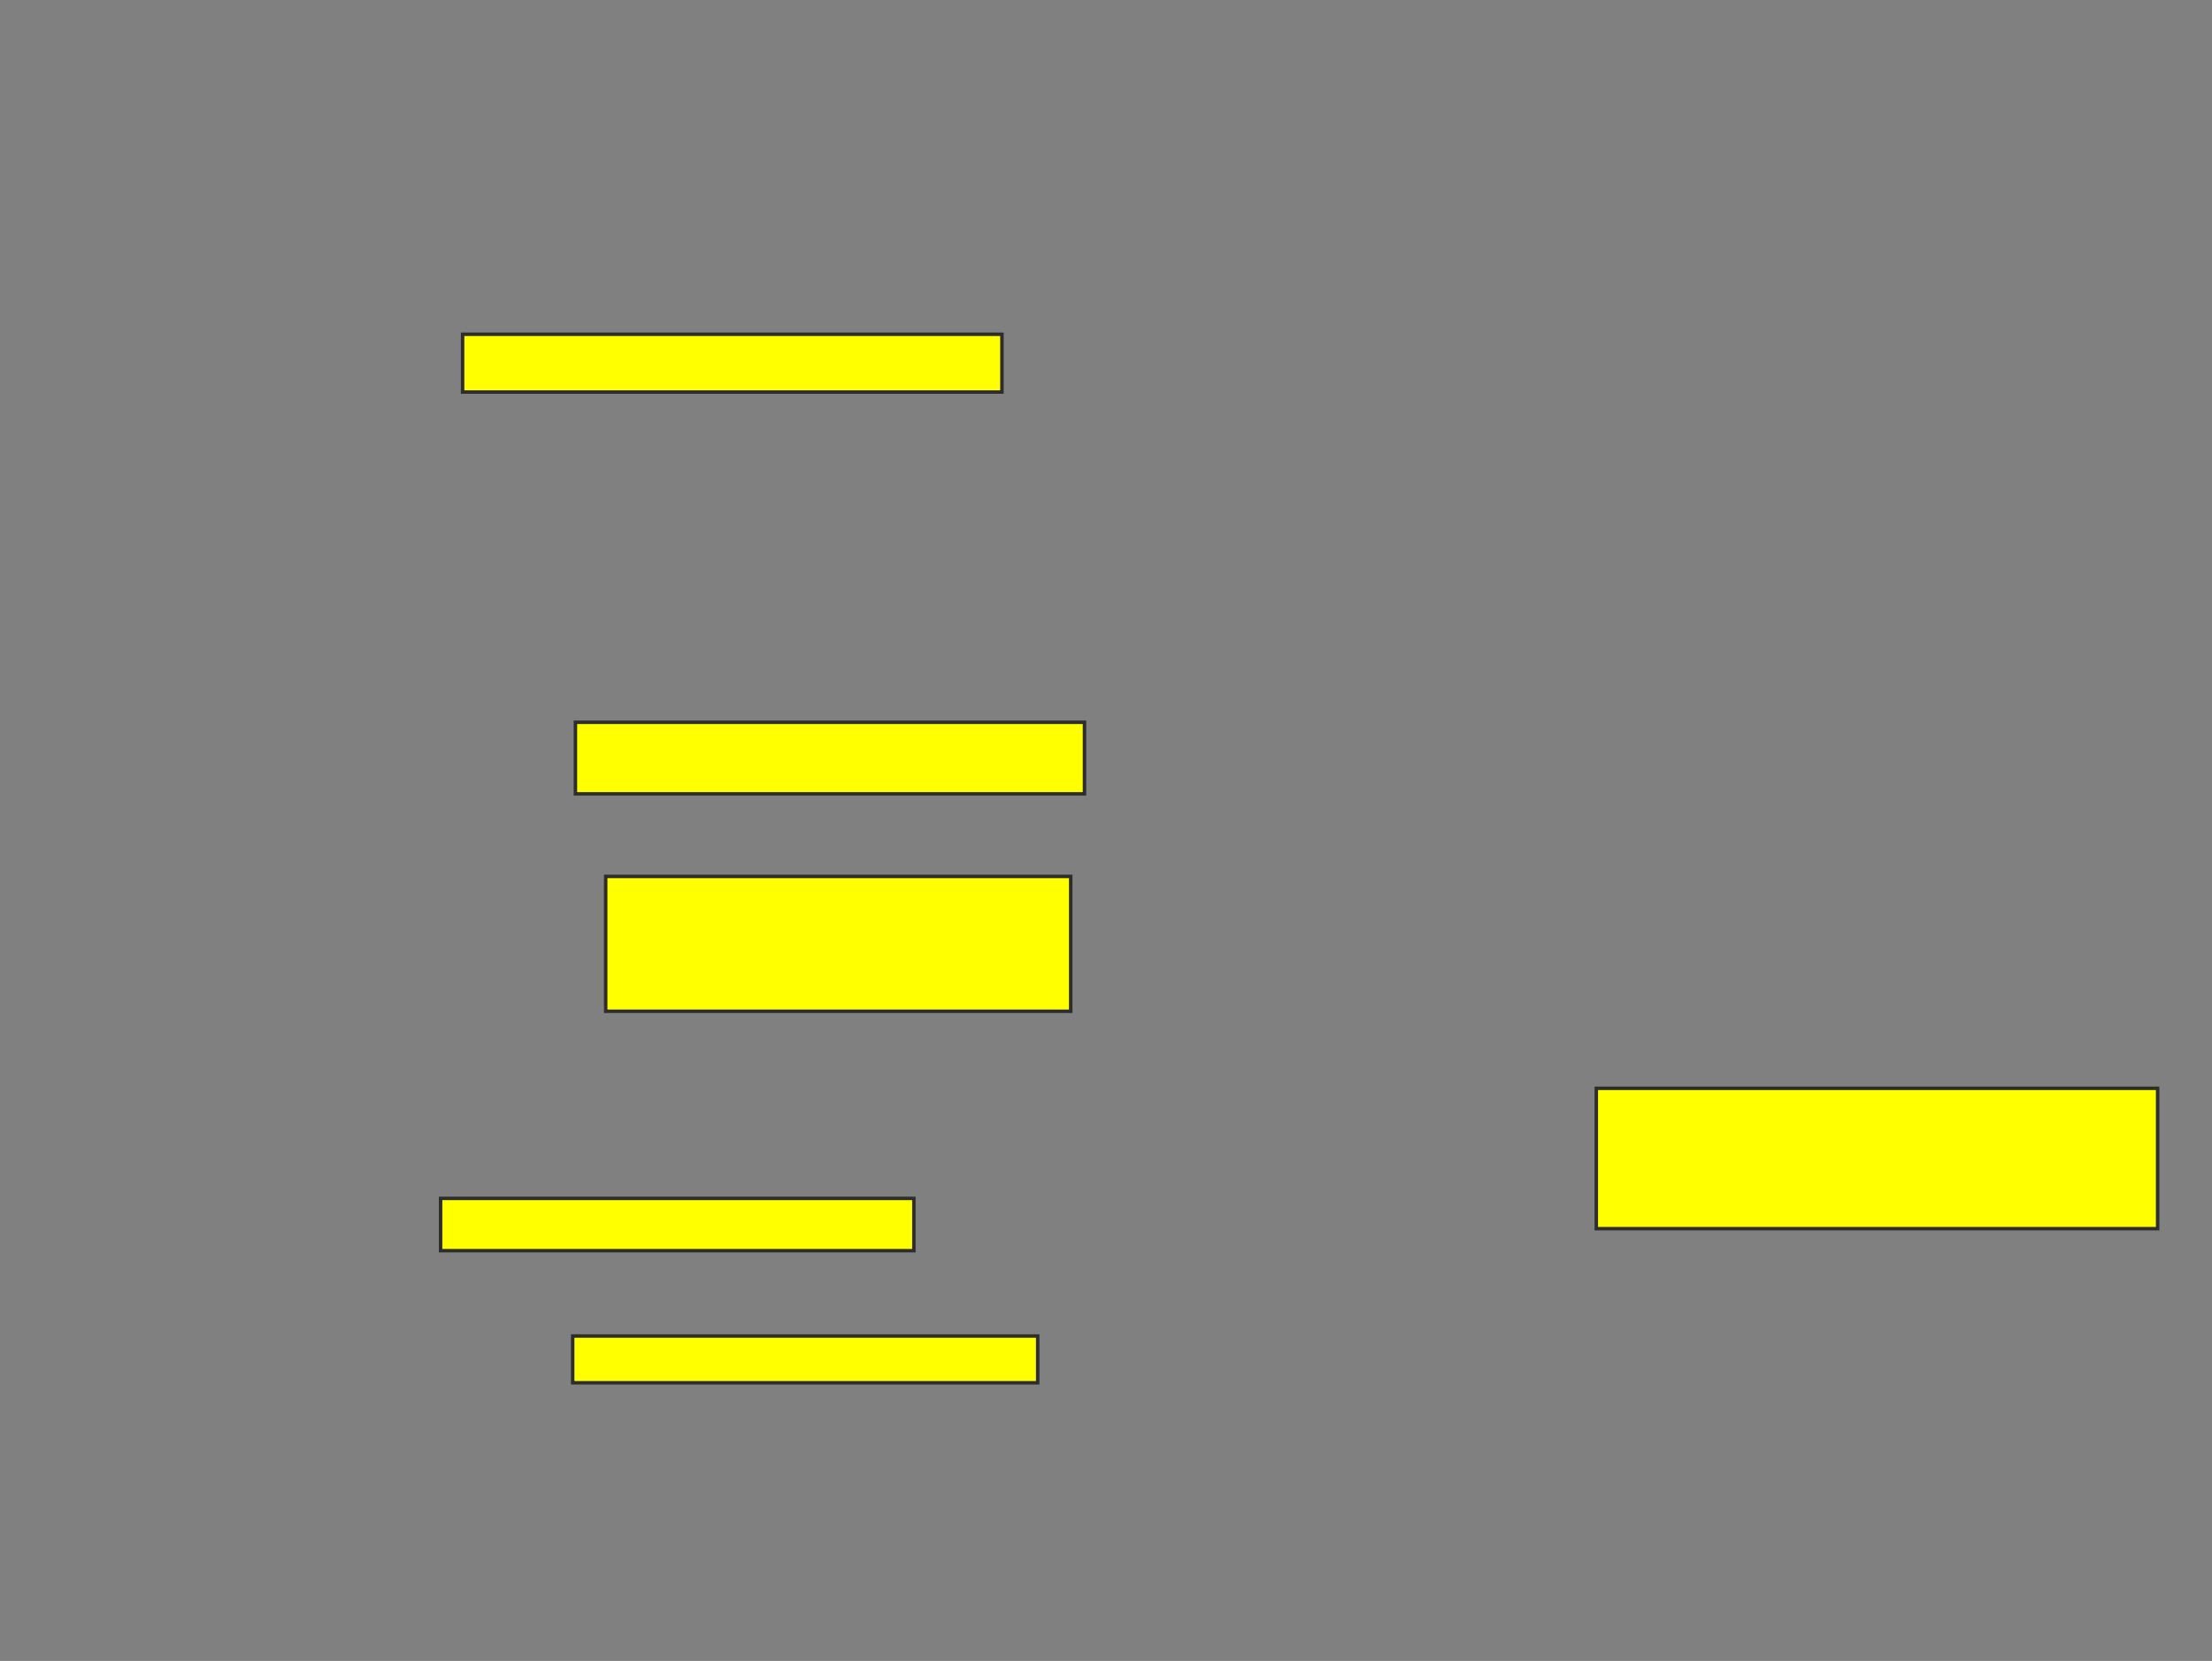 <svg height="479" width="638" xmlns="http://www.w3.org/2000/svg">
 <rect width="100%" height="100%" fill="#808080" stroke="none"/>
 <!-- Created with Image Occlusion Enhanced -->
 <g>
  <title>Labels</title>
 </g>
 <g>
  <title>Masks</title>
  <g id="ac43ed8aa7cc48f695b9a7bd4792f964-oa-1">
   <rect fill="#ffff00" height="40.476" stroke="#2D2D2D" width="161.905" x="460.413" y="313.857"/>
   <rect fill="#ffff00" height="16.667" stroke="#2D2D2D" width="155.556" x="133.429" y="96.397"/>
  </g>
  <g id="ac43ed8aa7cc48f695b9a7bd4792f964-oa-2">
   <rect fill="#ffff00" height="20.635" stroke="#2D2D2D" width="146.825" x="165.968" y="208.302"/>
   <rect fill="#ffff00" height="38.889" stroke="#2D2D2D" width="134.127" x="174.698" y="252.746"/>
   <rect fill="#ffff00" height="13.492" stroke="#2D2D2D" width="134.127" x="165.175" y="385.286"/>
   <rect fill="#ffff00" height="15.079" stroke="#2D2D2D" width="136.508" x="127.079" y="345.603"/>
  </g>
 </g>
</svg>